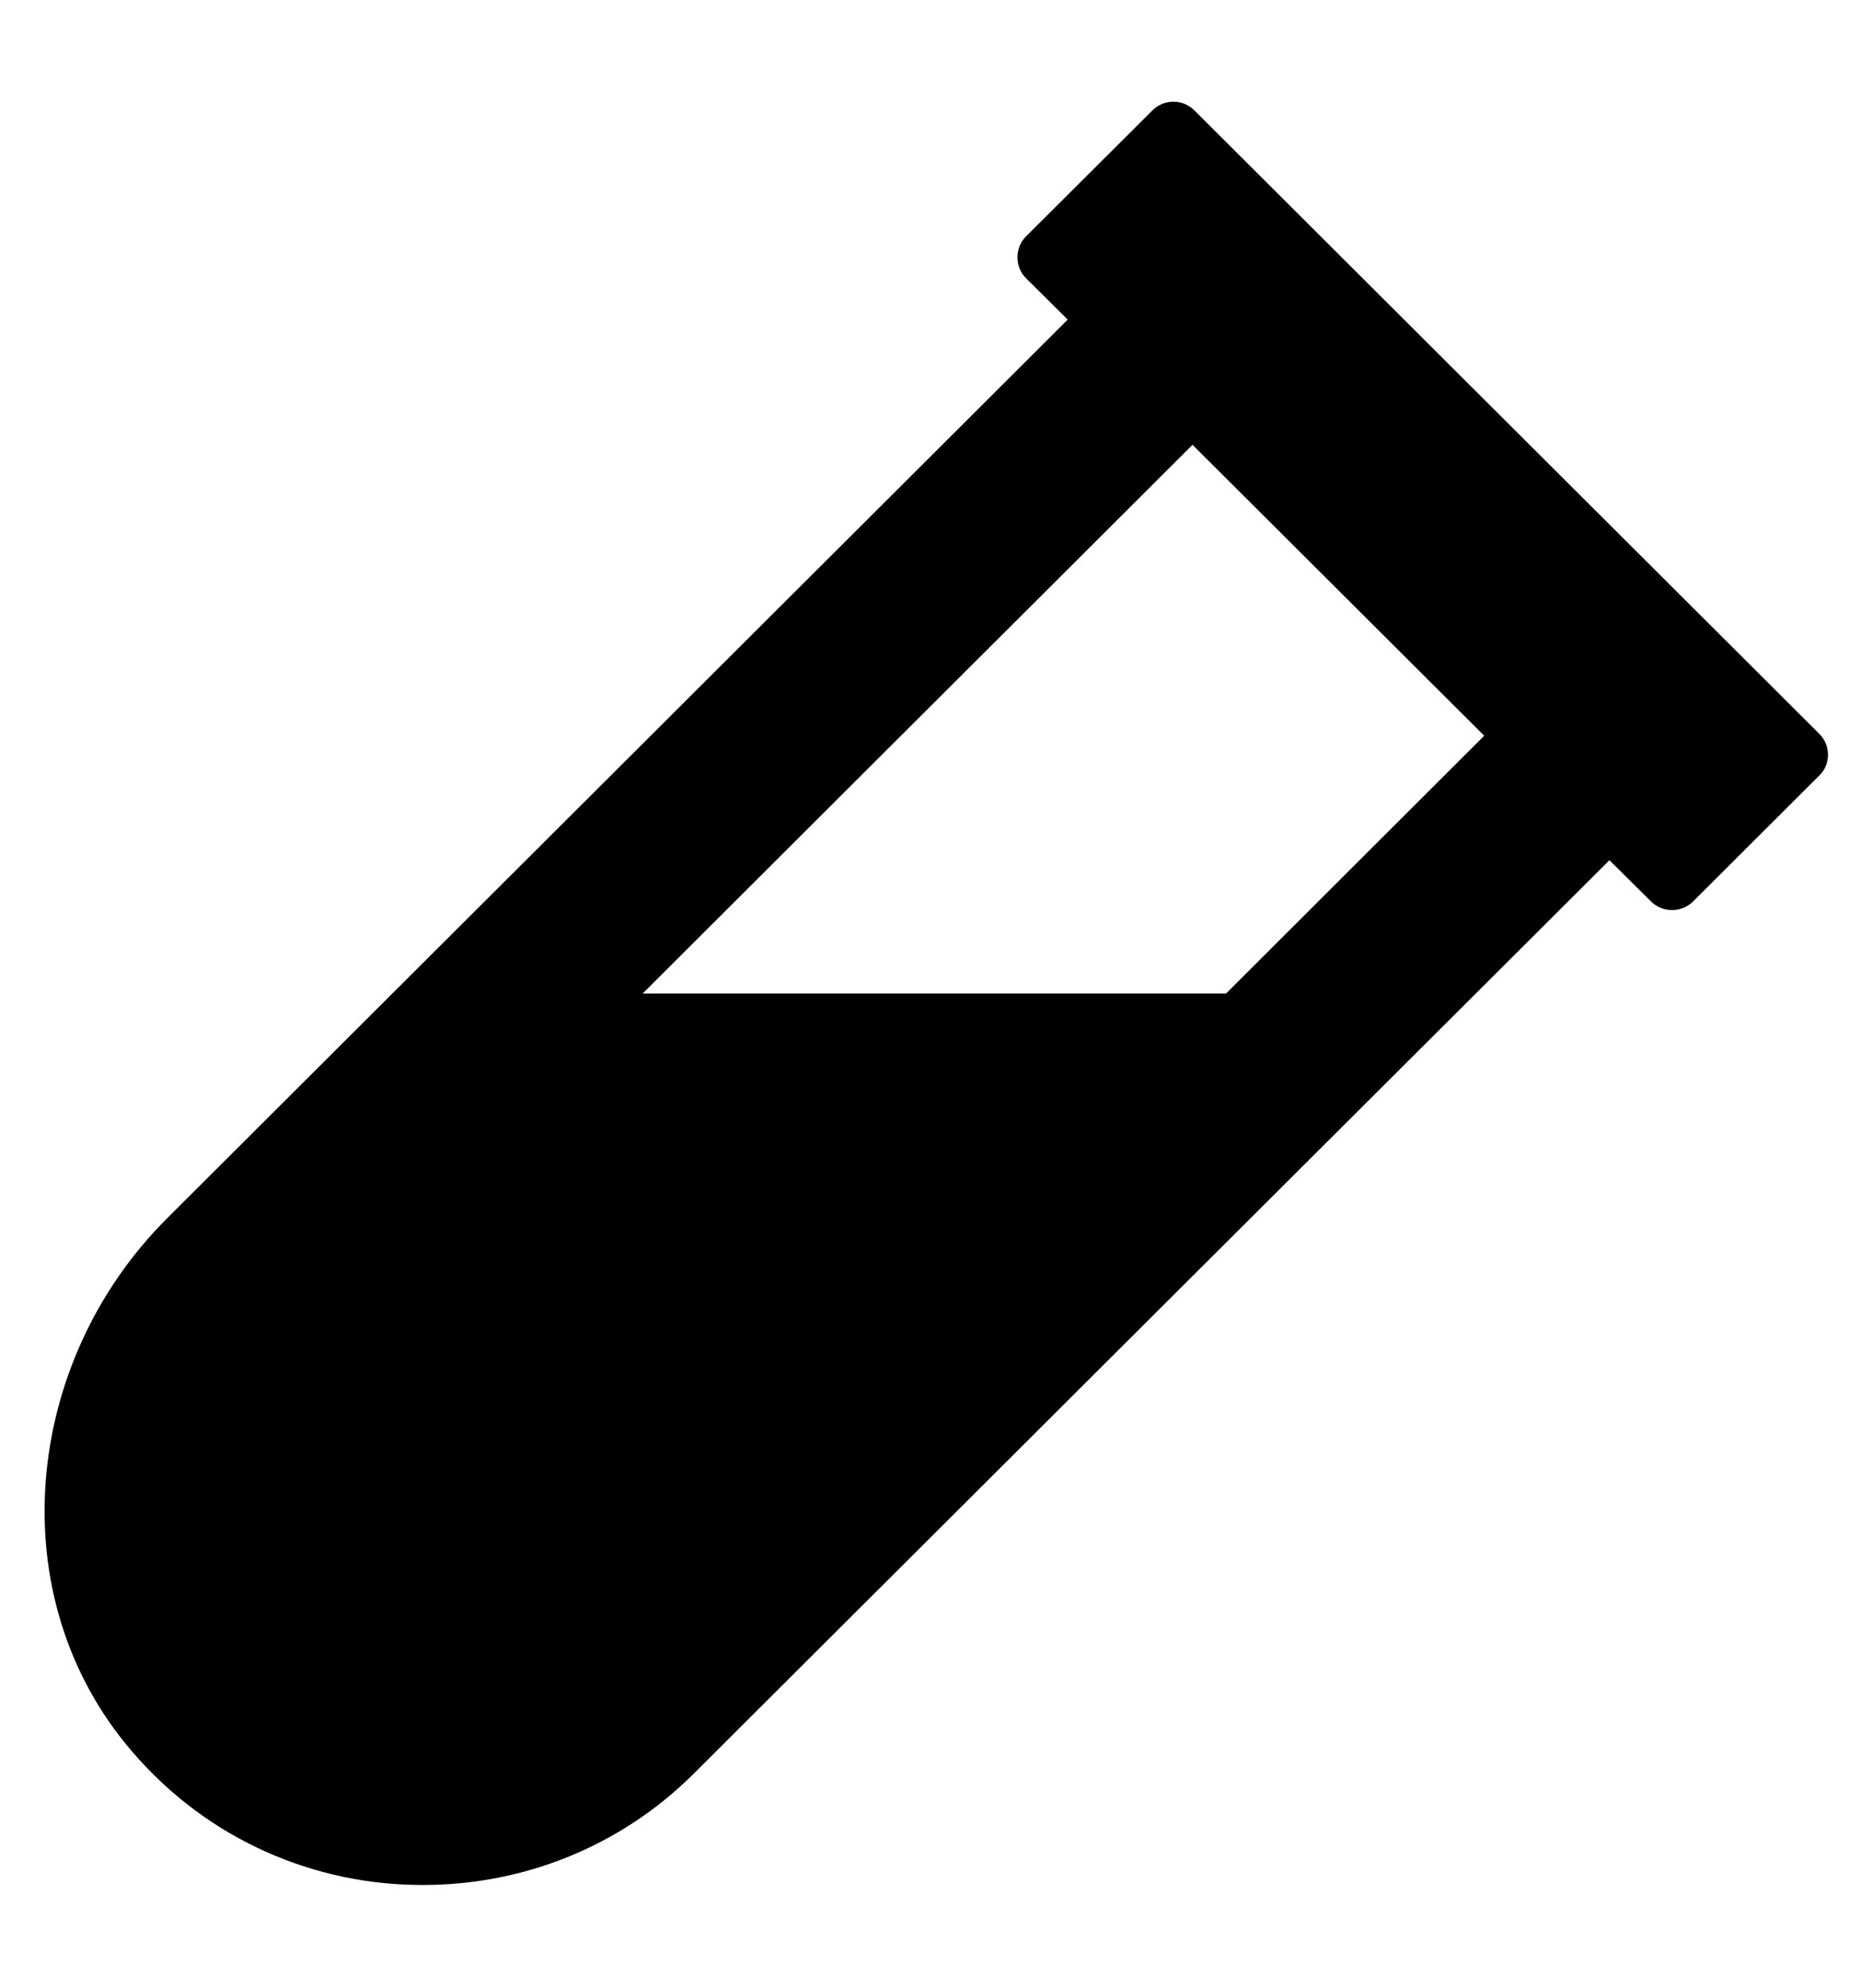 <svg width="29" height="31" viewBox="0 0 29 31" fill="none" xmlns="http://www.w3.org/2000/svg">
<g clip-path="url(#clip0_201_4051)">
<path d="M28.366 11.442L18.622 1.721C18.443 1.541 18.147 1.541 17.968 1.721L15.998 3.685C15.818 3.864 15.818 4.16 15.998 4.339L16.647 4.983L2.604 18.996C0.356 21.238 -0.009 24.905 2.06 27.309C3.253 28.7 4.927 29.395 6.601 29.389C8.131 29.389 9.66 28.81 10.825 27.645L25.093 13.412L25.742 14.055C25.922 14.234 26.217 14.234 26.397 14.055L28.366 12.091C28.546 11.917 28.546 11.621 28.366 11.442ZM19.115 15.491H10.019L18.593 6.935L23.141 11.471L19.115 15.491Z" fill="black"/>
</g>
<defs>
<clipPath id="clip0_201_4051">
<rect width="27.807" height="29.661" fill="white" transform="translate(0.693 0.661)"/>
</clipPath>
</defs>
</svg>

